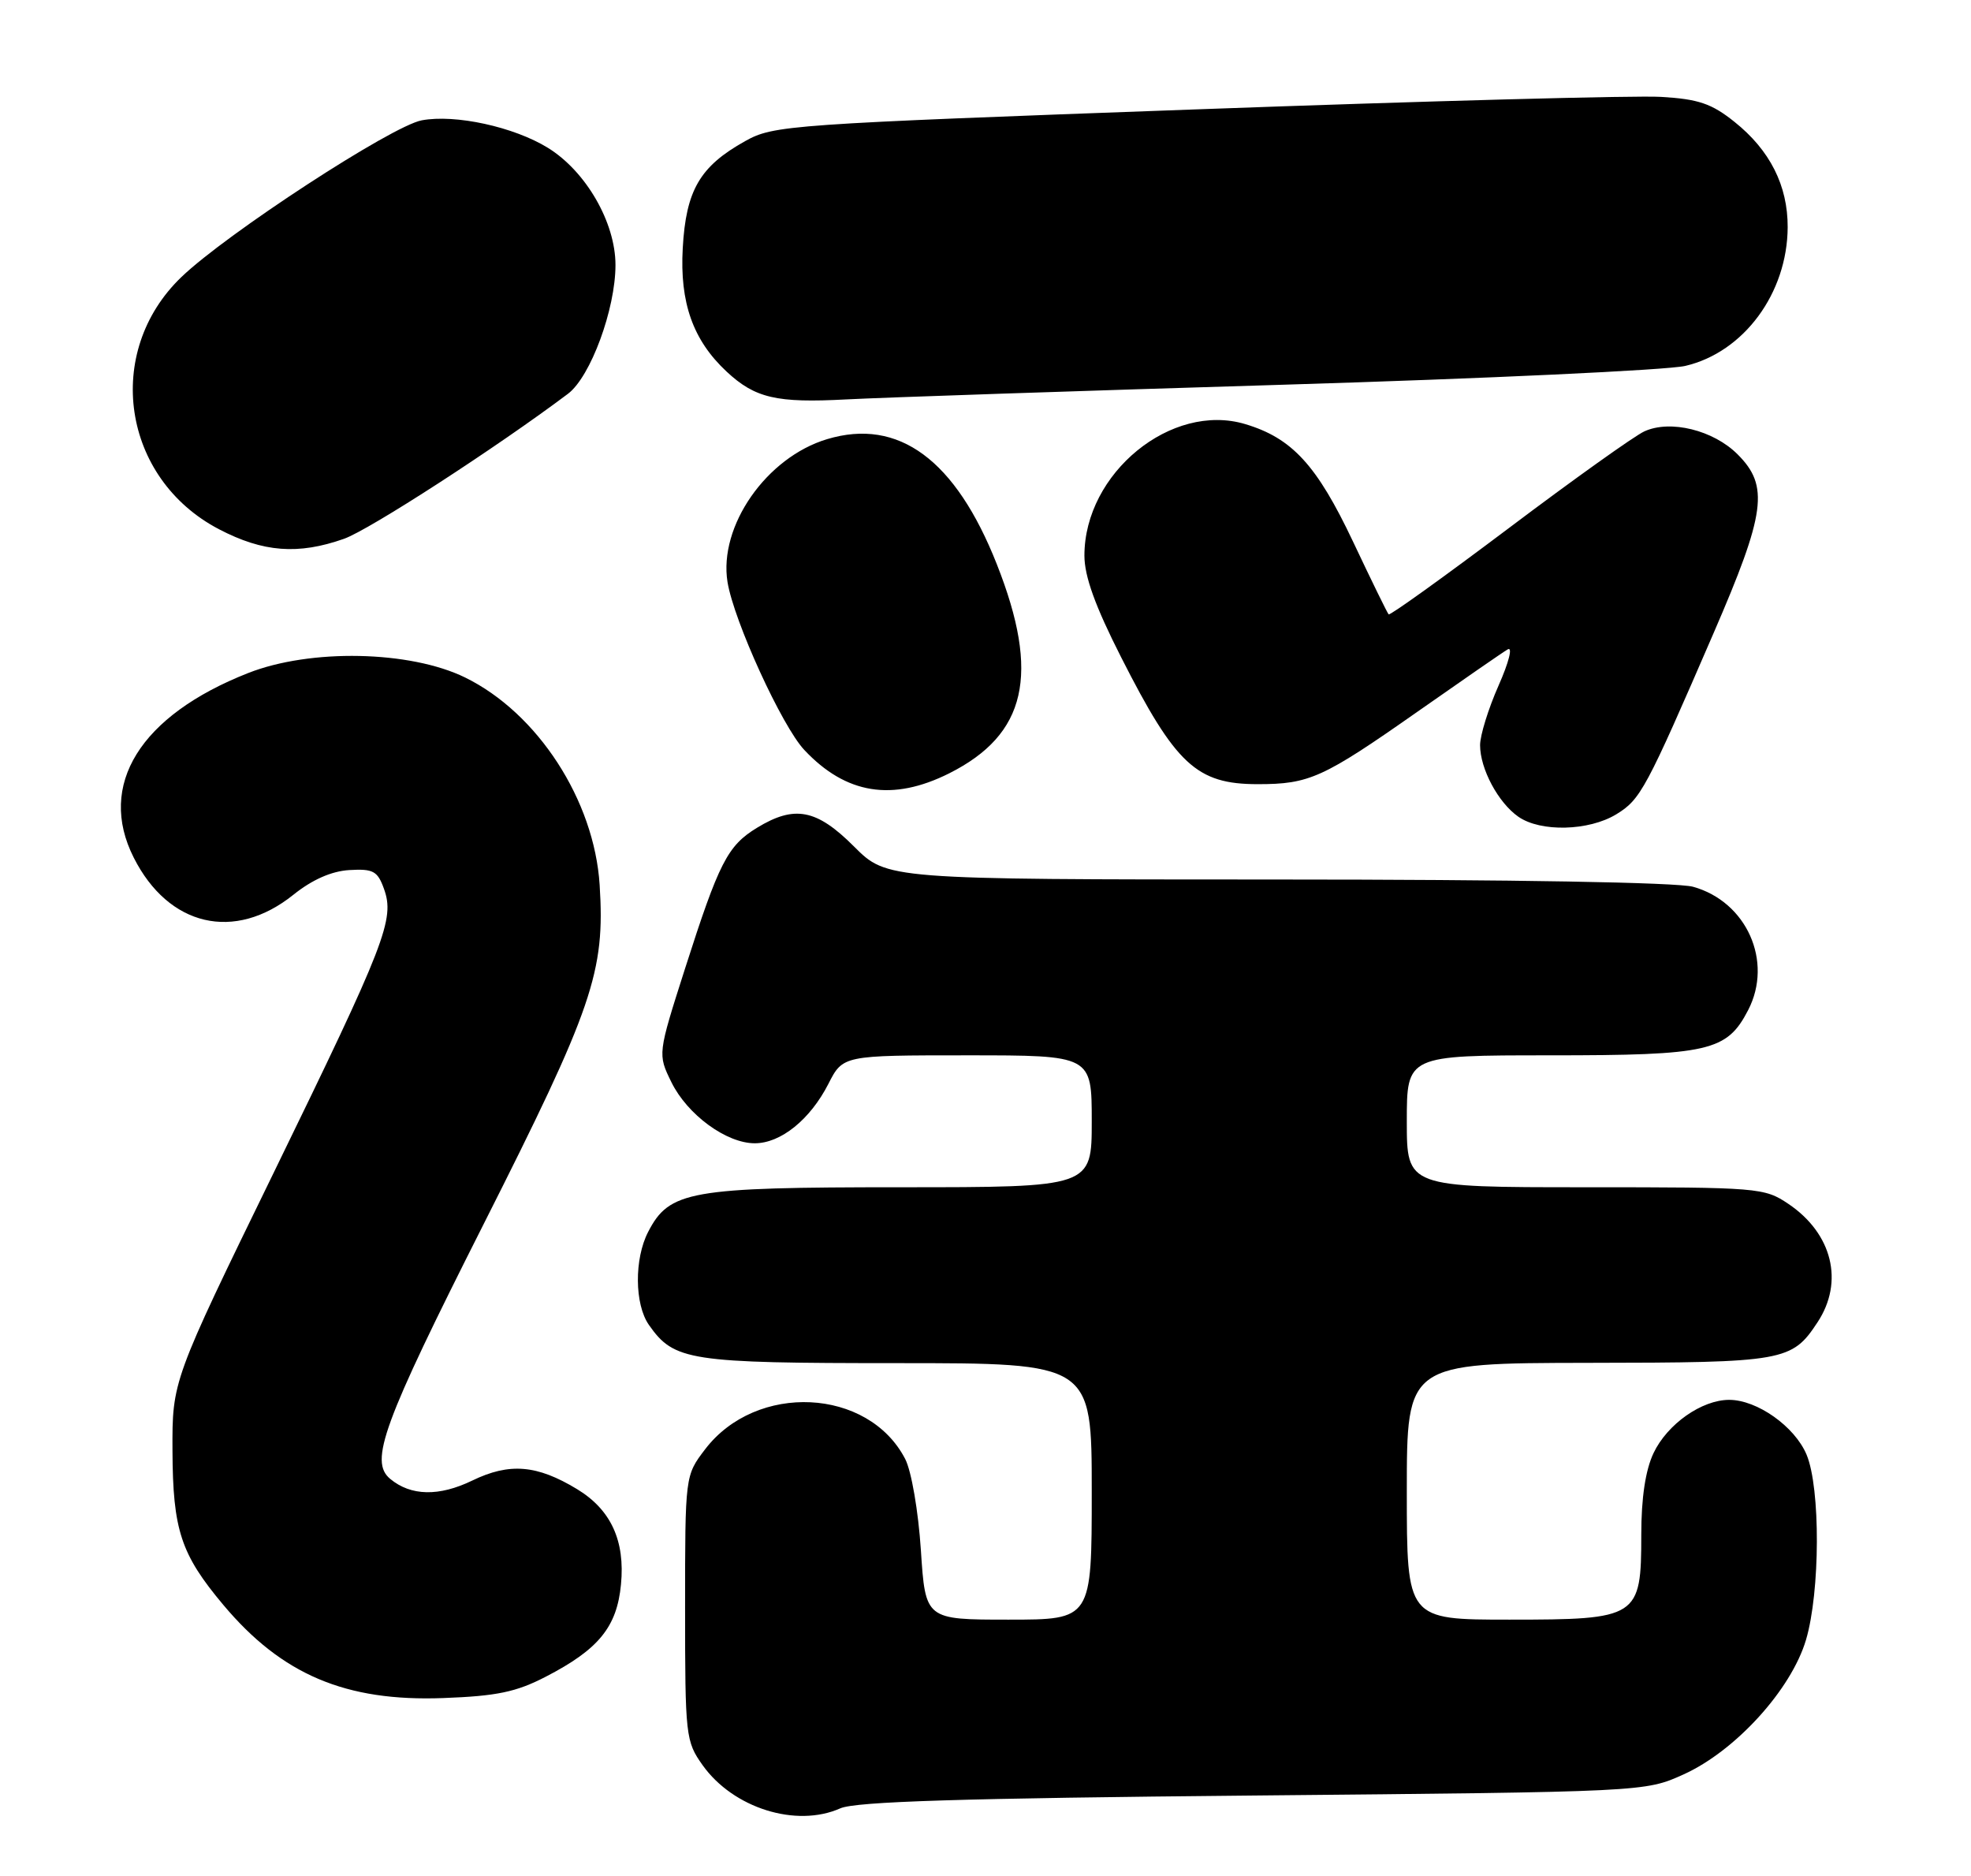 <?xml version="1.0" encoding="UTF-8" standalone="no"?>
<!DOCTYPE svg PUBLIC "-//W3C//DTD SVG 1.1//EN" "http://www.w3.org/Graphics/SVG/1.1/DTD/svg11.dtd" >
<svg xmlns="http://www.w3.org/2000/svg" xmlns:xlink="http://www.w3.org/1999/xlink" version="1.1" viewBox="0 0 269 256">
 <g >
 <path fill="currentColor"
d=" M 114.68 246.75 C 116.77 245.82 131.30 245.37 171.00 245.00 C 224.50 244.50 224.50 244.50 229.77 242.12 C 236.85 238.92 244.46 230.56 246.48 223.76 C 248.42 217.21 248.47 203.06 246.56 198.49 C 244.95 194.65 239.82 191.01 236.00 191.01 C 232.25 191.01 227.55 194.32 225.67 198.28 C 224.57 200.61 224.00 204.37 224.00 209.40 C 224.00 220.74 223.59 221.00 206.00 221.00 C 192.00 221.00 192.00 221.00 192.00 203.50 C 192.00 186.00 192.00 186.00 216.75 185.96 C 243.53 185.93 244.55 185.75 248.05 180.43 C 251.70 174.91 250.08 168.32 244.09 164.28 C 240.80 162.06 240.05 162.00 216.35 162.00 C 192.00 162.00 192.00 162.00 192.00 153.00 C 192.00 144.00 192.00 144.00 211.55 144.00 C 233.27 144.00 235.68 143.45 238.59 137.82 C 242.02 131.18 238.38 123.03 231.07 121.00 C 228.92 120.40 206.42 120.01 174.28 120.01 C 121.05 120.00 121.05 120.00 116.55 115.50 C 111.45 110.40 108.44 109.82 103.30 112.96 C 99.29 115.41 98.13 117.68 93.49 132.17 C 89.76 143.84 89.76 143.84 91.63 147.66 C 93.81 152.10 99.13 156.00 103.01 156.00 C 106.56 156.00 110.56 152.77 113.05 147.91 C 115.04 144.00 115.04 144.00 132.02 144.00 C 149.00 144.00 149.00 144.00 149.00 153.00 C 149.00 162.00 149.00 162.00 122.90 162.00 C 94.13 162.00 91.35 162.49 88.46 168.09 C 86.55 171.77 86.60 177.98 88.56 180.78 C 92.00 185.69 94.02 186.00 122.45 186.00 C 149.00 186.00 149.00 186.00 149.00 203.50 C 149.00 221.00 149.00 221.00 137.65 221.00 C 126.30 221.00 126.30 221.00 125.68 211.50 C 125.33 206.19 124.39 200.72 123.54 199.08 C 118.51 189.35 103.21 188.61 96.23 197.76 C 93.50 201.34 93.50 201.34 93.50 219.42 C 93.50 236.91 93.58 237.61 95.90 240.87 C 100.08 246.73 108.67 249.42 114.68 246.75 Z  M 74.50 228.78 C 81.70 225.06 84.20 222.00 84.75 216.20 C 85.33 210.24 83.38 206.00 78.77 203.20 C 73.28 199.87 69.54 199.56 64.46 202.02 C 59.92 204.22 56.08 204.14 53.26 201.80 C 50.37 199.41 52.24 194.30 65.95 167.14 C 80.96 137.41 82.59 132.64 81.84 120.75 C 81.10 109.19 73.38 97.29 63.47 92.44 C 55.96 88.77 42.37 88.49 33.86 91.84 C 19.12 97.64 13.24 107.12 18.25 117.02 C 23.00 126.43 32.02 128.53 40.04 122.09 C 42.61 120.03 45.23 118.87 47.67 118.72 C 50.93 118.53 51.53 118.85 52.40 121.27 C 53.90 125.43 52.68 128.58 37.38 159.96 C 23.50 188.42 23.50 188.42 23.54 197.96 C 23.59 208.78 24.68 212.08 30.48 218.99 C 38.47 228.51 47.18 232.20 60.50 231.70 C 67.79 231.43 70.45 230.88 74.50 228.78 Z  M 220.59 111.11 C 223.91 109.08 224.62 107.76 233.88 86.36 C 240.98 69.97 241.47 66.31 237.15 62.00 C 233.85 58.69 227.96 57.24 224.42 58.86 C 223.08 59.47 214.75 65.41 205.91 72.07 C 197.07 78.72 189.69 84.02 189.52 83.83 C 189.34 83.65 187.15 79.17 184.65 73.88 C 179.72 63.47 176.34 59.78 169.95 57.87 C 159.88 54.85 148.00 64.55 148.00 75.81 C 148.00 78.64 149.47 82.71 153.00 89.66 C 160.45 104.35 163.31 107.00 171.66 107.00 C 178.70 107.00 180.55 106.16 193.40 97.15 C 199.51 92.87 205.07 89.02 205.77 88.61 C 206.48 88.19 205.93 90.37 204.52 93.55 C 203.13 96.69 202.00 100.34 202.00 101.67 C 202.00 104.90 204.46 109.51 207.22 111.44 C 210.25 113.56 216.83 113.40 220.59 111.11 Z  M 129.55 105.52 C 140.10 100.22 141.98 92.01 136.05 77.00 C 130.42 62.73 122.64 56.99 112.89 59.92 C 104.60 62.40 98.06 71.79 99.29 79.42 C 100.16 84.73 106.72 99.09 109.77 102.33 C 115.45 108.38 121.81 109.40 129.55 105.52 Z  M 46.95 73.52 C 50.41 72.30 67.81 61.03 77.52 53.73 C 80.60 51.41 84.00 42.18 84.00 36.16 C 84.00 30.36 79.98 23.39 74.79 20.18 C 70.15 17.31 62.13 15.56 57.55 16.42 C 53.46 17.19 30.93 31.87 24.76 37.80 C 14.08 48.05 16.65 65.29 29.88 72.21 C 35.91 75.36 40.69 75.73 46.95 73.52 Z  M 175.00 52.50 C 202.78 51.66 227.53 50.50 230.00 49.93 C 237.98 48.07 243.94 40.01 243.98 31.00 C 244.00 25.32 241.56 20.49 236.71 16.62 C 233.61 14.14 231.81 13.52 226.71 13.22 C 223.30 13.01 194.67 13.78 163.10 14.93 C 107.46 16.95 105.59 17.08 101.69 19.26 C 95.52 22.70 93.62 25.96 93.18 33.87 C 92.76 41.30 94.58 46.42 99.15 50.69 C 103.05 54.33 105.98 55.01 115.50 54.50 C 120.45 54.24 147.22 53.34 175.00 52.50 Z "/>
</g>
</svg>